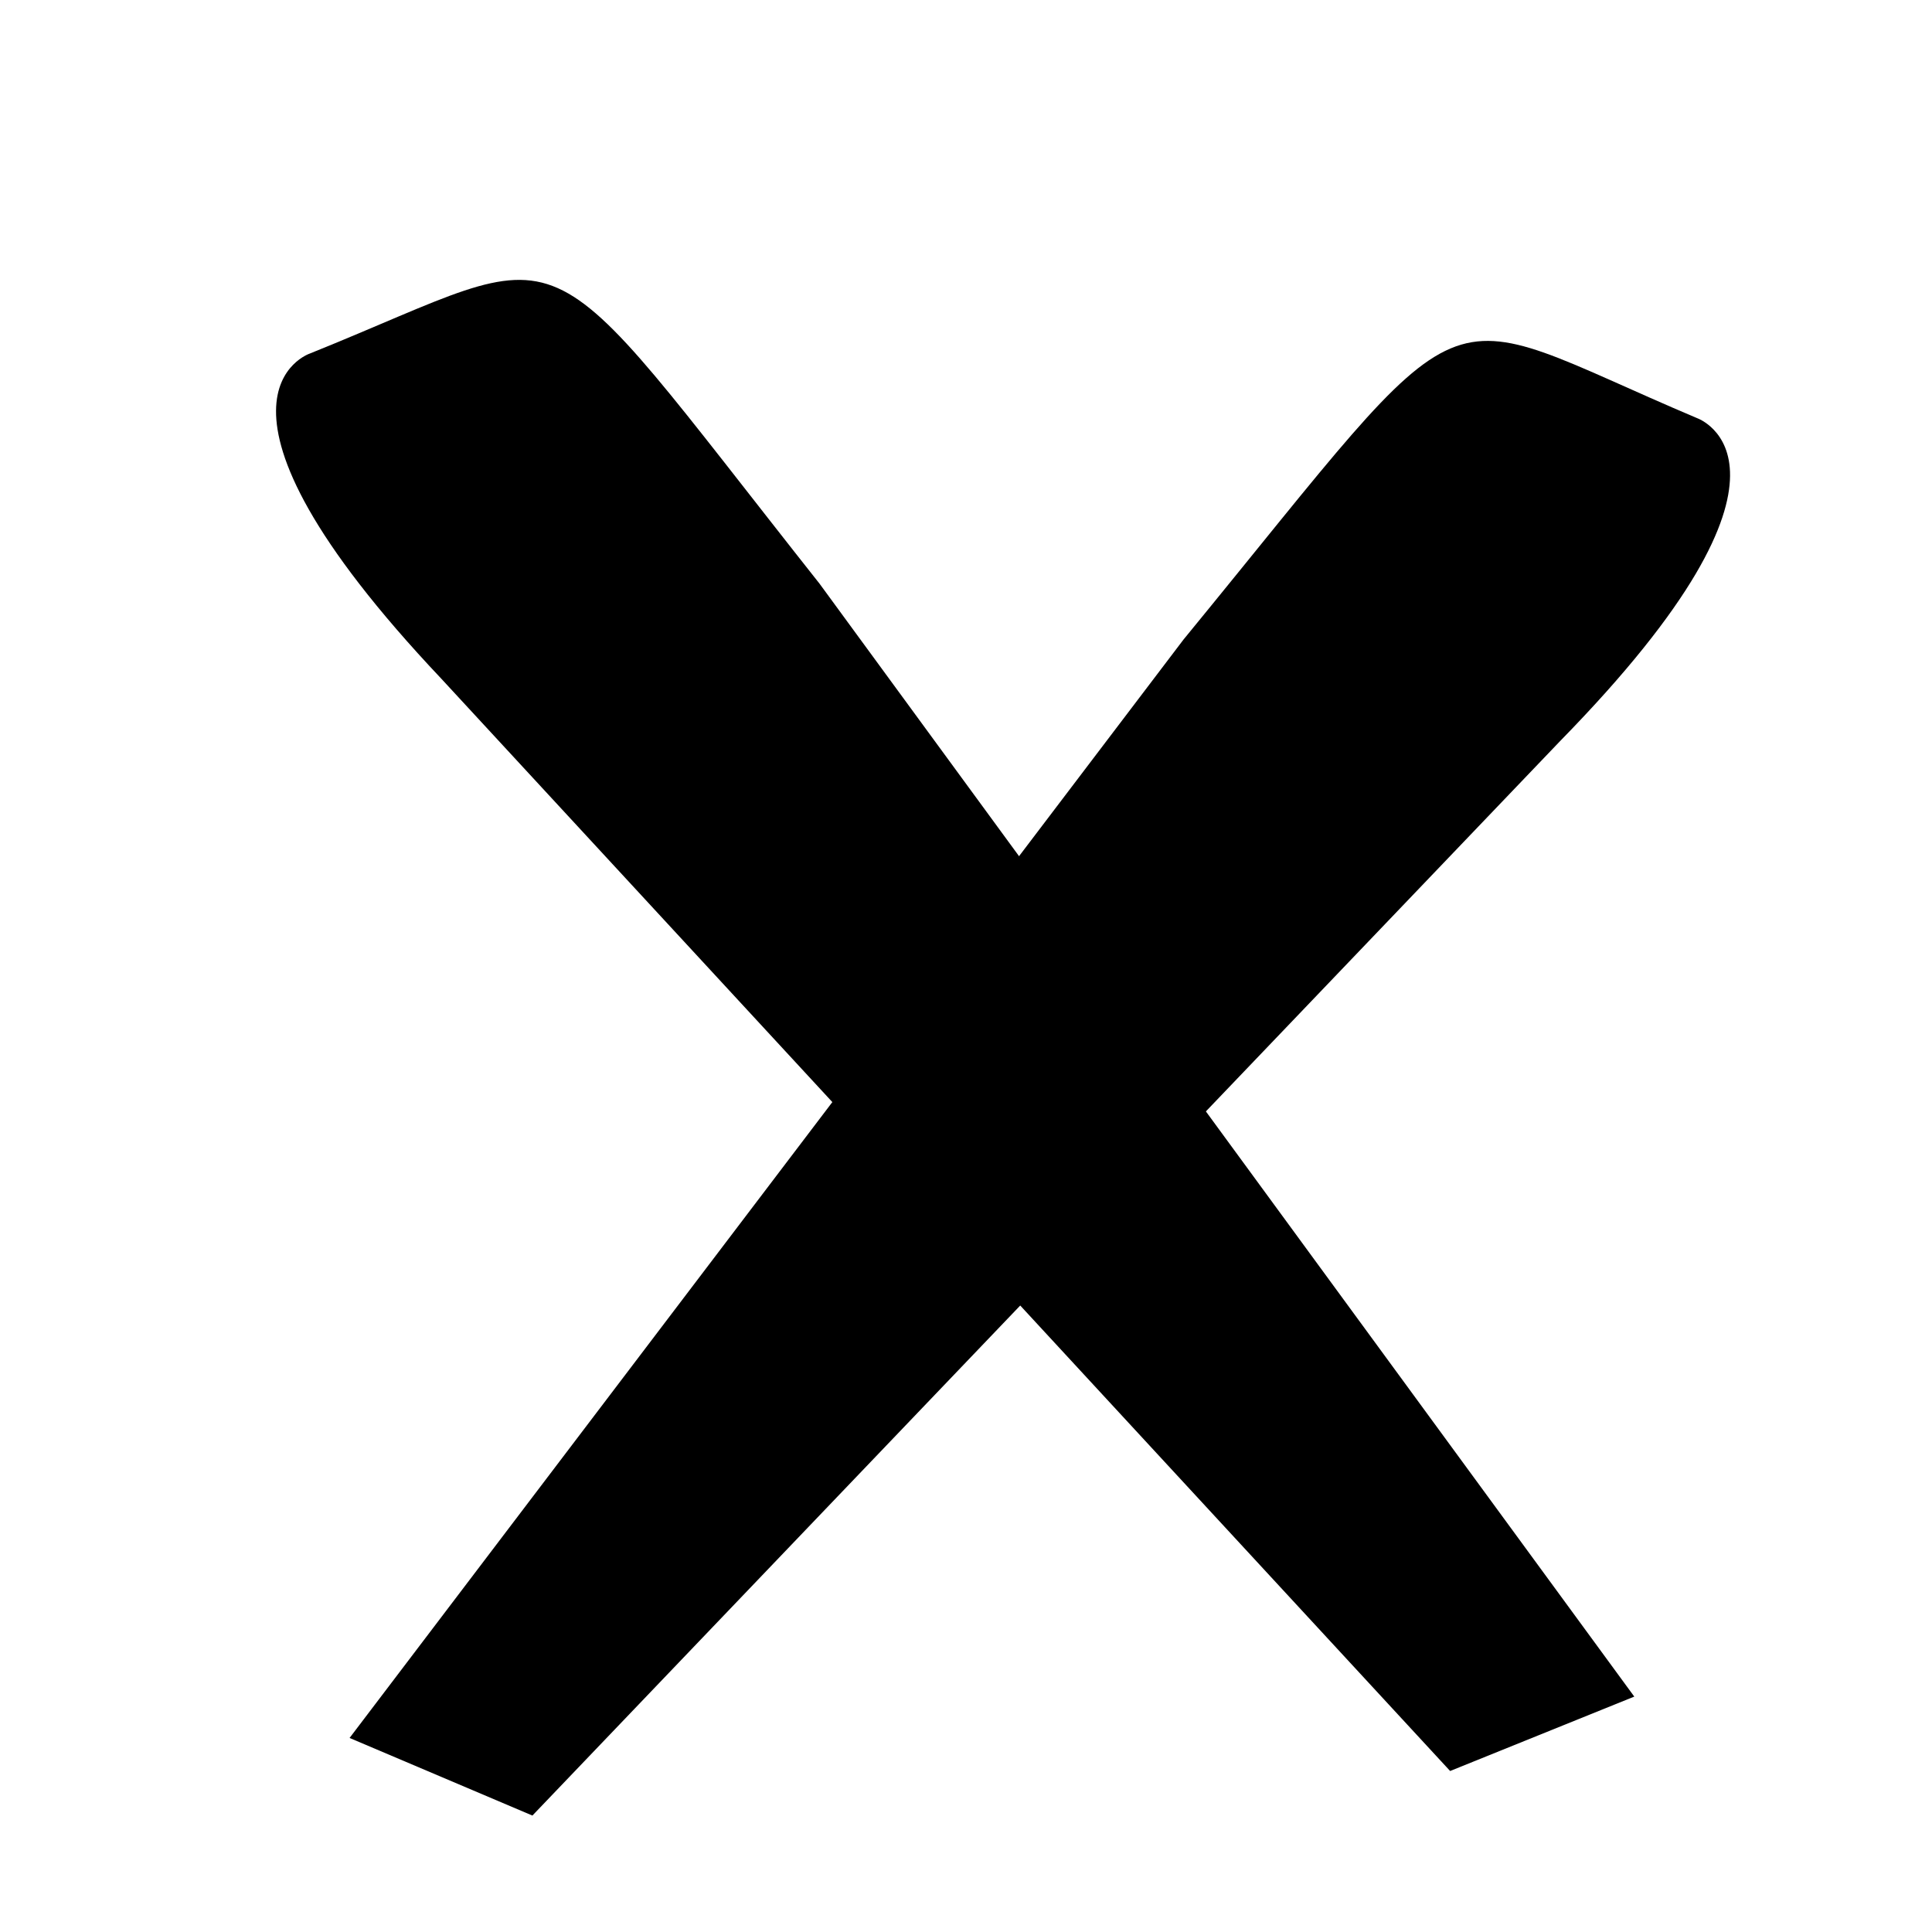 <?xml version="1.0" encoding="UTF-8" standalone="no"?>
<svg width="20px" height="20px" viewBox="0 0 20 20" version="1.1" xmlns="http://www.w3.org/2000/svg" xmlns:xlink="http://www.w3.org/1999/xlink" xmlns:sketch="http://www.bohemiancoding.com/sketch/ns">
    <title>Slice 1</title>
    <description>Created with Sketch (http://www.bohemiancoding.com/sketch)</description>
    <defs></defs>
    <g id="Page-1" stroke="none" stroke-width="1" fill="none" fill-rule="evenodd" sketch:type="MSPage">
        <g id="active-copy" sketch:type="MSLayerGroup" transform="translate(9.414, 10.197) rotate(23) translate(-9.414, -10.197) translate(0.171, 0.244)" fill="#000000">
            <g id="Page-1" transform="translate(0, 0)" sketch:type="MSShapeGroup">
                <g id="Prickar+utropstecken" transform="translate(6.667, 0.669)">
                    <path d="M0.287,18.723 L3.791,4.882 C5.169,0.185 4.725,0.7 7.79,0.696 C7.79,0.696 9.249,0.6 7.79,4.327 L2.343,18.723 L0.287,18.723 Z" id="Shape"></path>
                </g>
                <g id="Prickar+utropstecken-copy" transform="translate(9.511, 9.911) scale(-1, 1) rotate(45) translate(-9.511, -9.911) translate(5.245, 0.669)">
                    <path d="M0.287,18.723 L3.791,4.882 C5.169,0.185 4.725,0.7 7.79,0.696 C7.79,0.696 9.249,0.6 7.79,4.327 L2.343,18.723 L0.287,18.723 Z" id="Shape"></path>
                </g>
            </g>
        </g>
    </g>
</svg>